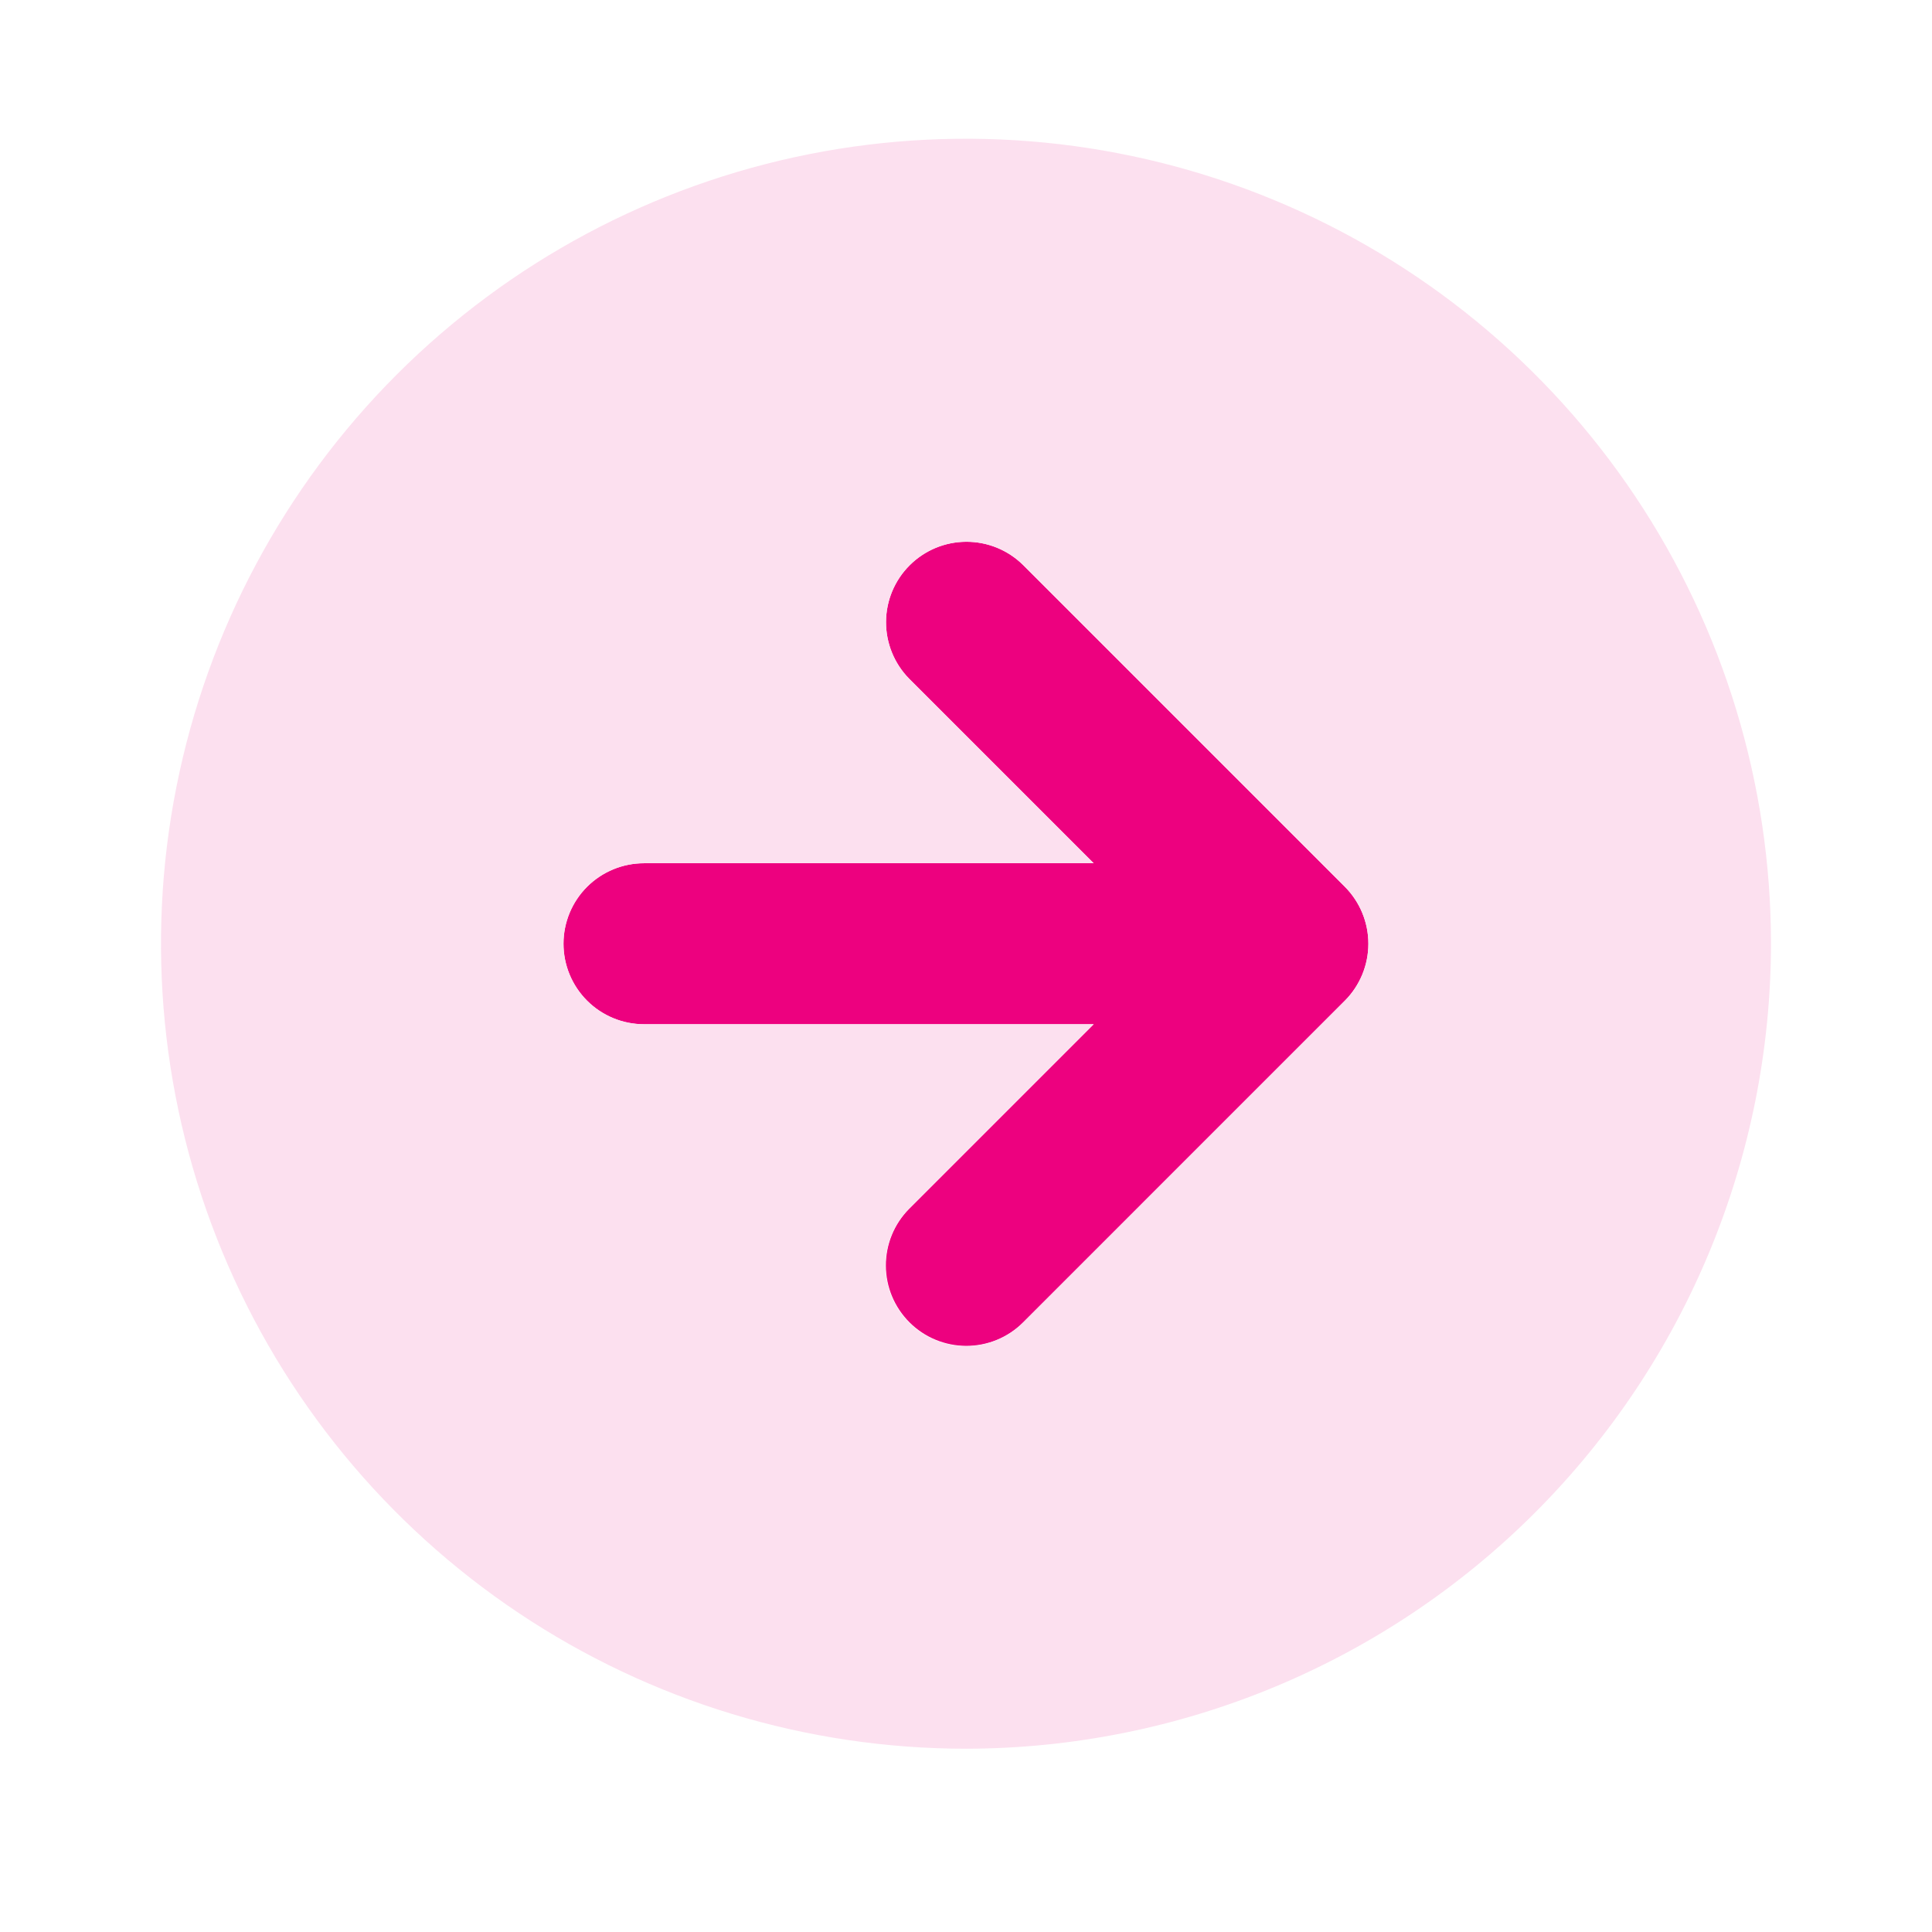 <svg width="74" height="74" viewBox="0 0 74 74" fill="none" xmlns="http://www.w3.org/2000/svg" xmlns:xlink="http://www.w3.org/1999/xlink">
<path d="M39.18,50.66L51.512,38.328C52.088,37.748 52.412,36.964 52.412,36.147C52.412,35.33 52.088,34.546 51.512,33.966L39.18,21.634C38.6,21.064 37.819,20.747 37.006,20.751C36.193,20.754 35.414,21.079 34.84,21.654C34.265,22.228 33.94,23.007 33.937,23.82C33.933,24.632 34.251,25.414 34.82,25.994L41.89,33.064L24.667,33.064C23.849,33.064 23.065,33.389 22.486,33.967C21.908,34.545 21.583,35.329 21.583,36.147C21.583,36.965 21.908,37.749 22.486,38.327C23.065,38.906 23.849,39.231 24.667,39.231L41.89,39.231L34.82,46.301C34.248,46.88 33.928,47.662 33.931,48.477C33.933,49.291 34.258,50.071 34.834,50.647C35.409,51.223 36.19,51.547 37.004,51.55C37.818,51.552 38.6,51.233 39.18,50.66Z" fill="#ED017F"/>
<path d="M67.833,36.147C67.833,30.049 66.025,24.088 62.637,19.017C59.249,13.947 54.433,9.995 48.799,7.661C43.165,5.327 36.966,4.717 30.985,5.906C25.004,7.096 19.51,10.033 15.198,14.345C10.885,18.657 7.949,24.151 6.759,30.132C5.569,36.113 6.18,42.312 8.514,47.947C10.847,53.581 14.799,58.396 19.87,61.784C24.94,65.172 30.902,66.98 37,66.98C45.175,66.971 53.012,63.72 58.792,57.94C64.573,52.159 67.824,44.322 67.833,36.147L67.833,36.147ZM34.82,50.66C34.534,50.374 34.306,50.034 34.151,49.66C33.996,49.286 33.917,48.885 33.917,48.48C33.917,48.075 33.996,47.675 34.151,47.301C34.306,46.926 34.534,46.587 34.82,46.3L41.89,39.23L24.667,39.23C23.849,39.23 23.065,38.906 22.486,38.327C21.908,37.749 21.583,36.965 21.583,36.147C21.583,35.329 21.908,34.545 22.486,33.967C23.065,33.389 23.849,33.064 24.667,33.064L41.89,33.064L34.82,25.994C34.251,25.414 33.933,24.632 33.937,23.82C33.94,23.007 34.265,22.228 34.84,21.654C35.414,21.079 36.193,20.754 37.006,20.751C37.819,20.747 38.6,21.064 39.18,21.634L51.512,33.966C52.088,34.546 52.412,35.33 52.412,36.147C52.412,36.964 52.088,37.749 51.512,38.328L39.18,50.66C38.894,50.947 38.554,51.174 38.18,51.329C37.806,51.484 37.405,51.564 37,51.564C36.595,51.564 36.194,51.484 35.82,51.329C35.446,51.174 35.106,50.947 34.82,50.66Z" fill="#FCE0EF"/>
</svg>
